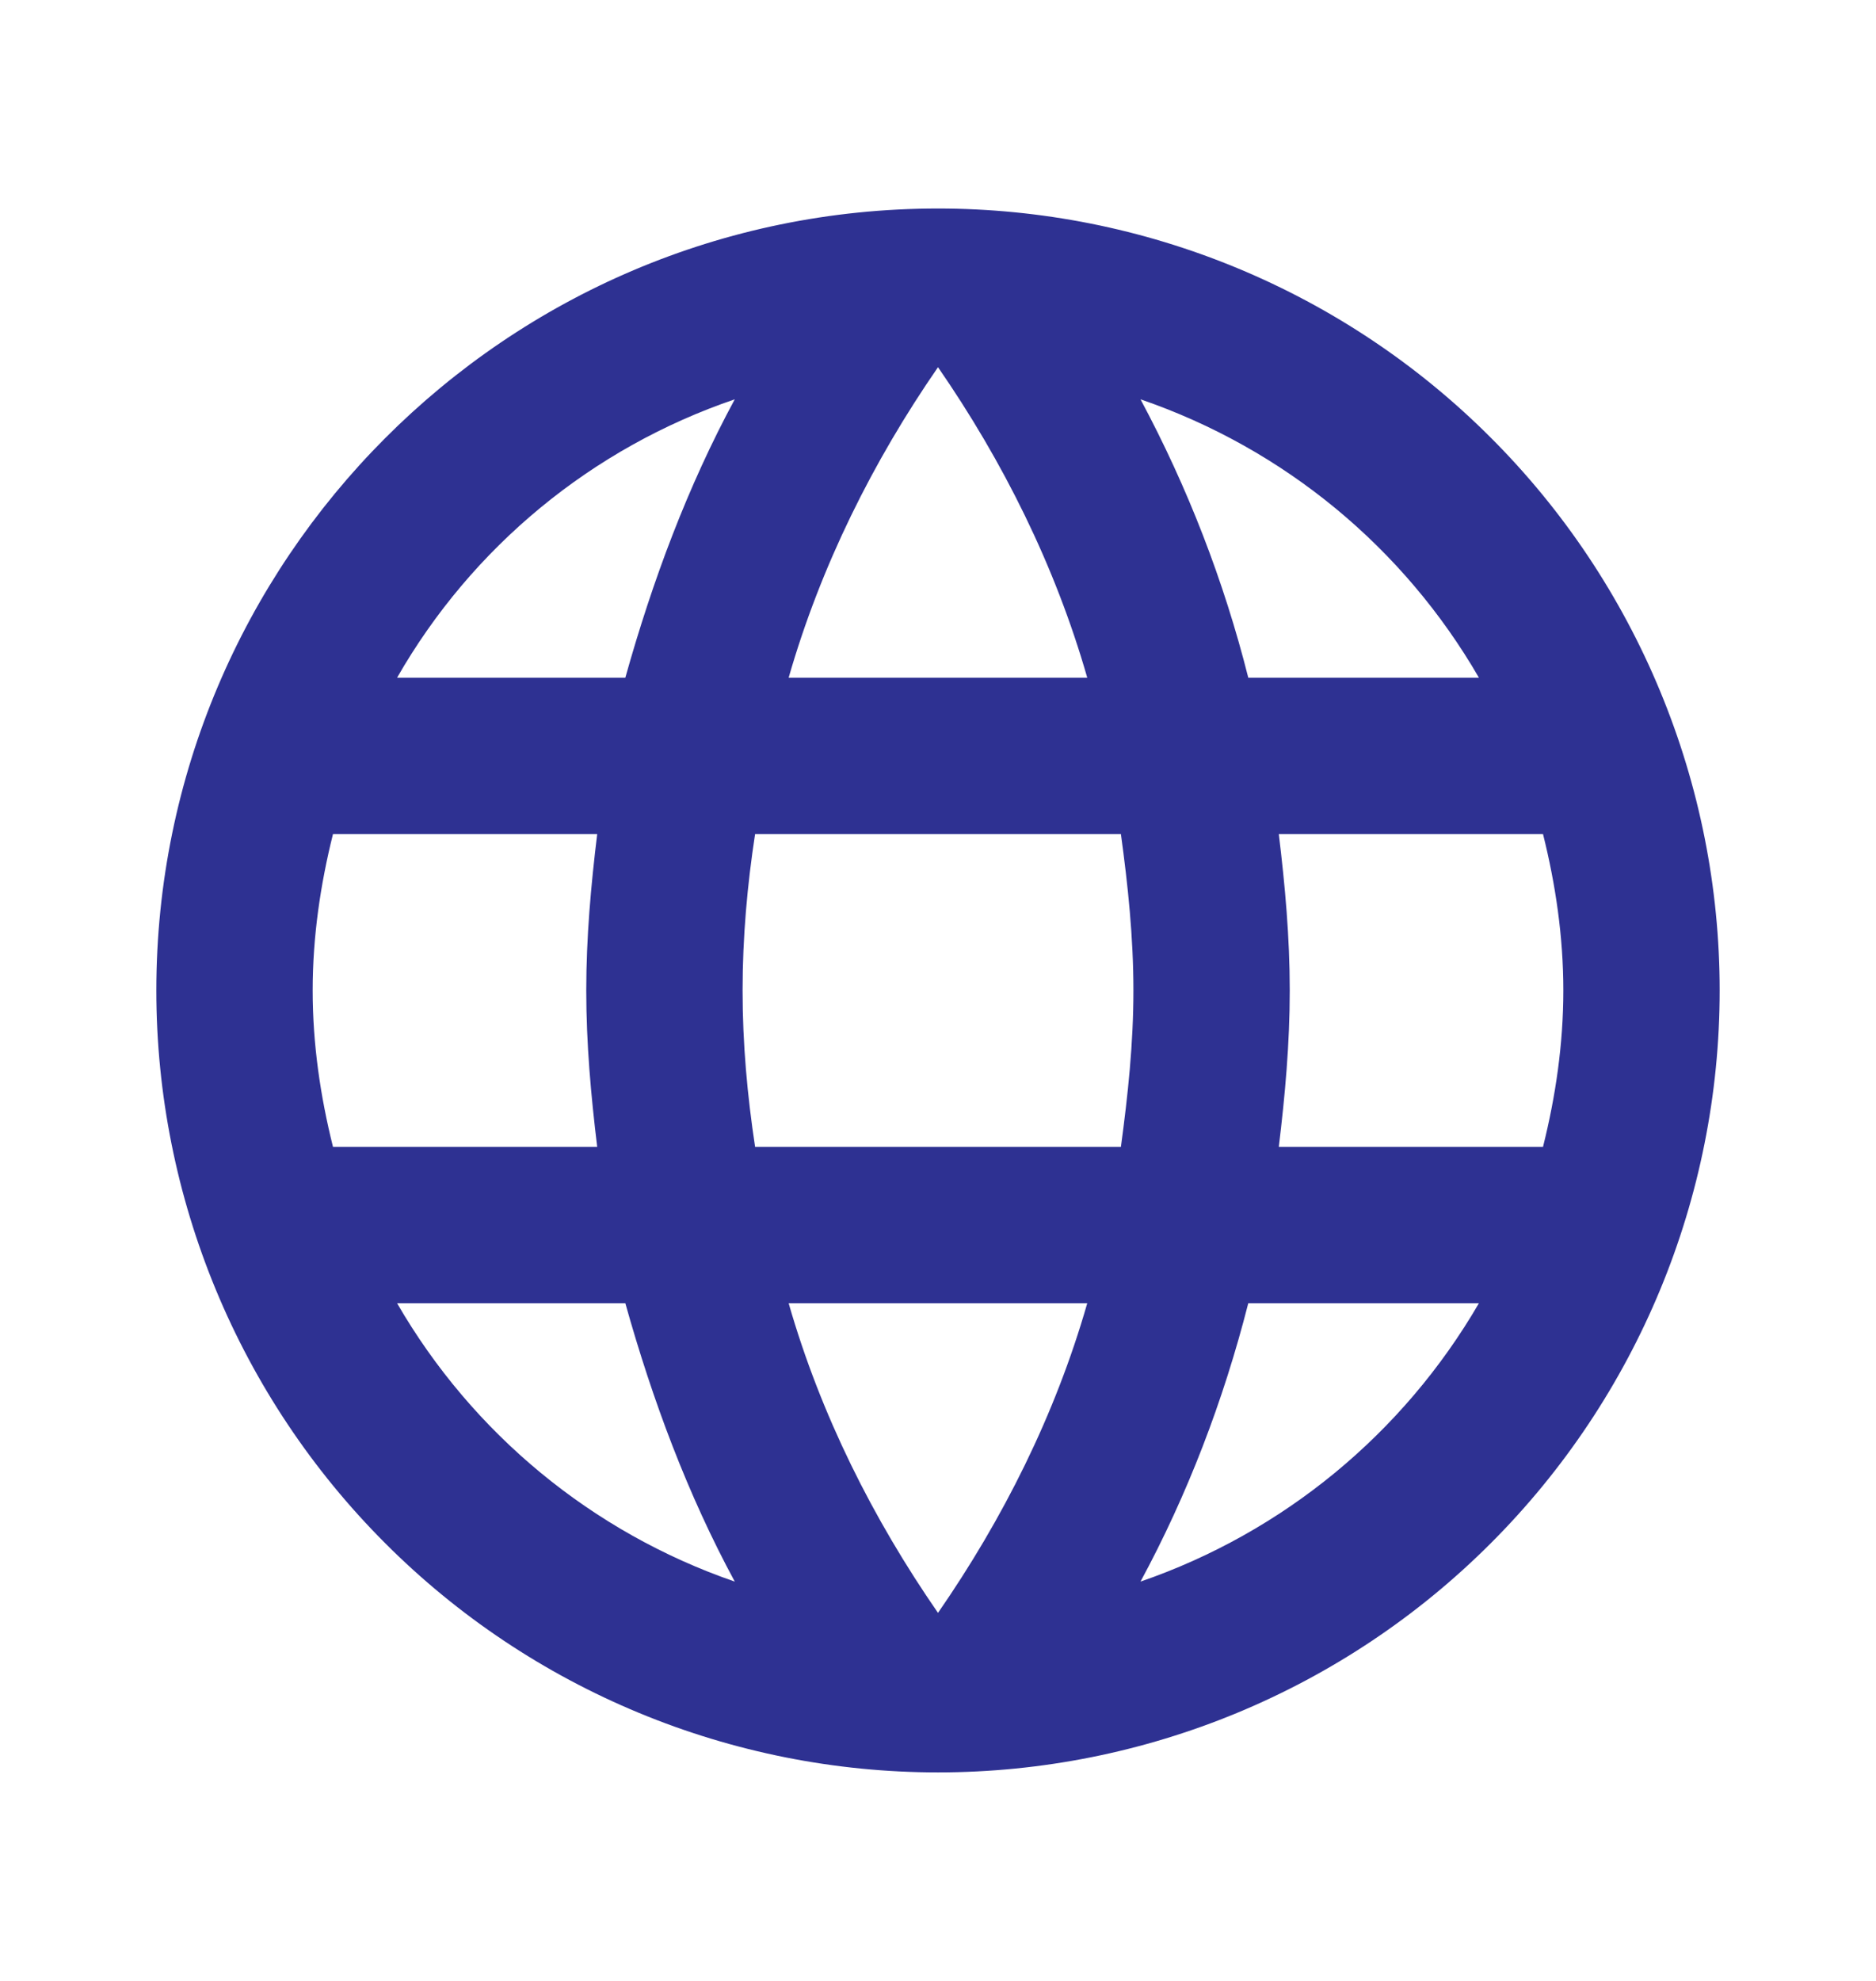 <svg width="18" height="19" viewBox="0 0 18 19" fill="none" xmlns="http://www.w3.org/2000/svg">
<path d="M12.27 11C12.33 10.505 12.375 10.01 12.375 9.5C12.375 8.99 12.33 8.495 12.27 8H14.805C14.925 8.48 15 8.982 15 9.5C15 10.018 14.925 10.52 14.805 11H12.27ZM10.943 15.17C11.393 14.338 11.738 13.438 11.977 12.5H14.19C13.463 13.751 12.311 14.699 10.943 15.17ZM10.755 11H7.245C7.17 10.505 7.125 10.01 7.125 9.5C7.125 8.99 7.17 8.488 7.245 8H10.755C10.822 8.488 10.875 8.99 10.875 9.5C10.875 10.01 10.822 10.505 10.755 11ZM9 15.47C8.377 14.57 7.875 13.572 7.567 12.5H10.432C10.125 13.572 9.623 14.57 9 15.47ZM6 6.5H3.81C4.529 5.245 5.681 4.296 7.05 3.83C6.6 4.662 6.263 5.562 6 6.5ZM3.81 12.5H6C6.263 13.438 6.6 14.338 7.05 15.17C5.684 14.699 4.534 13.751 3.81 12.5ZM3.195 11C3.075 10.52 3 10.018 3 9.5C3 8.982 3.075 8.48 3.195 8H5.73C5.67 8.495 5.625 8.99 5.625 9.5C5.625 10.01 5.67 10.505 5.73 11H3.195ZM9 3.522C9.623 4.423 10.125 5.428 10.432 6.5H7.567C7.875 5.428 8.377 4.423 9 3.522ZM14.19 6.5H11.977C11.743 5.571 11.395 4.674 10.943 3.83C12.322 4.303 13.47 5.255 14.19 6.5ZM9 2C4.853 2 1.5 5.375 1.5 9.5C1.5 11.489 2.29 13.397 3.697 14.803C4.393 15.5 5.22 16.052 6.13 16.429C7.04 16.806 8.015 17 9 17C10.989 17 12.897 16.21 14.303 14.803C15.71 13.397 16.5 11.489 16.5 9.5C16.5 8.515 16.306 7.54 15.929 6.63C15.552 5.72 15 4.893 14.303 4.197C13.607 3.5 12.78 2.948 11.87 2.571C10.96 2.194 9.985 2 9 2Z" fill="#2E3192"/>
</svg>
